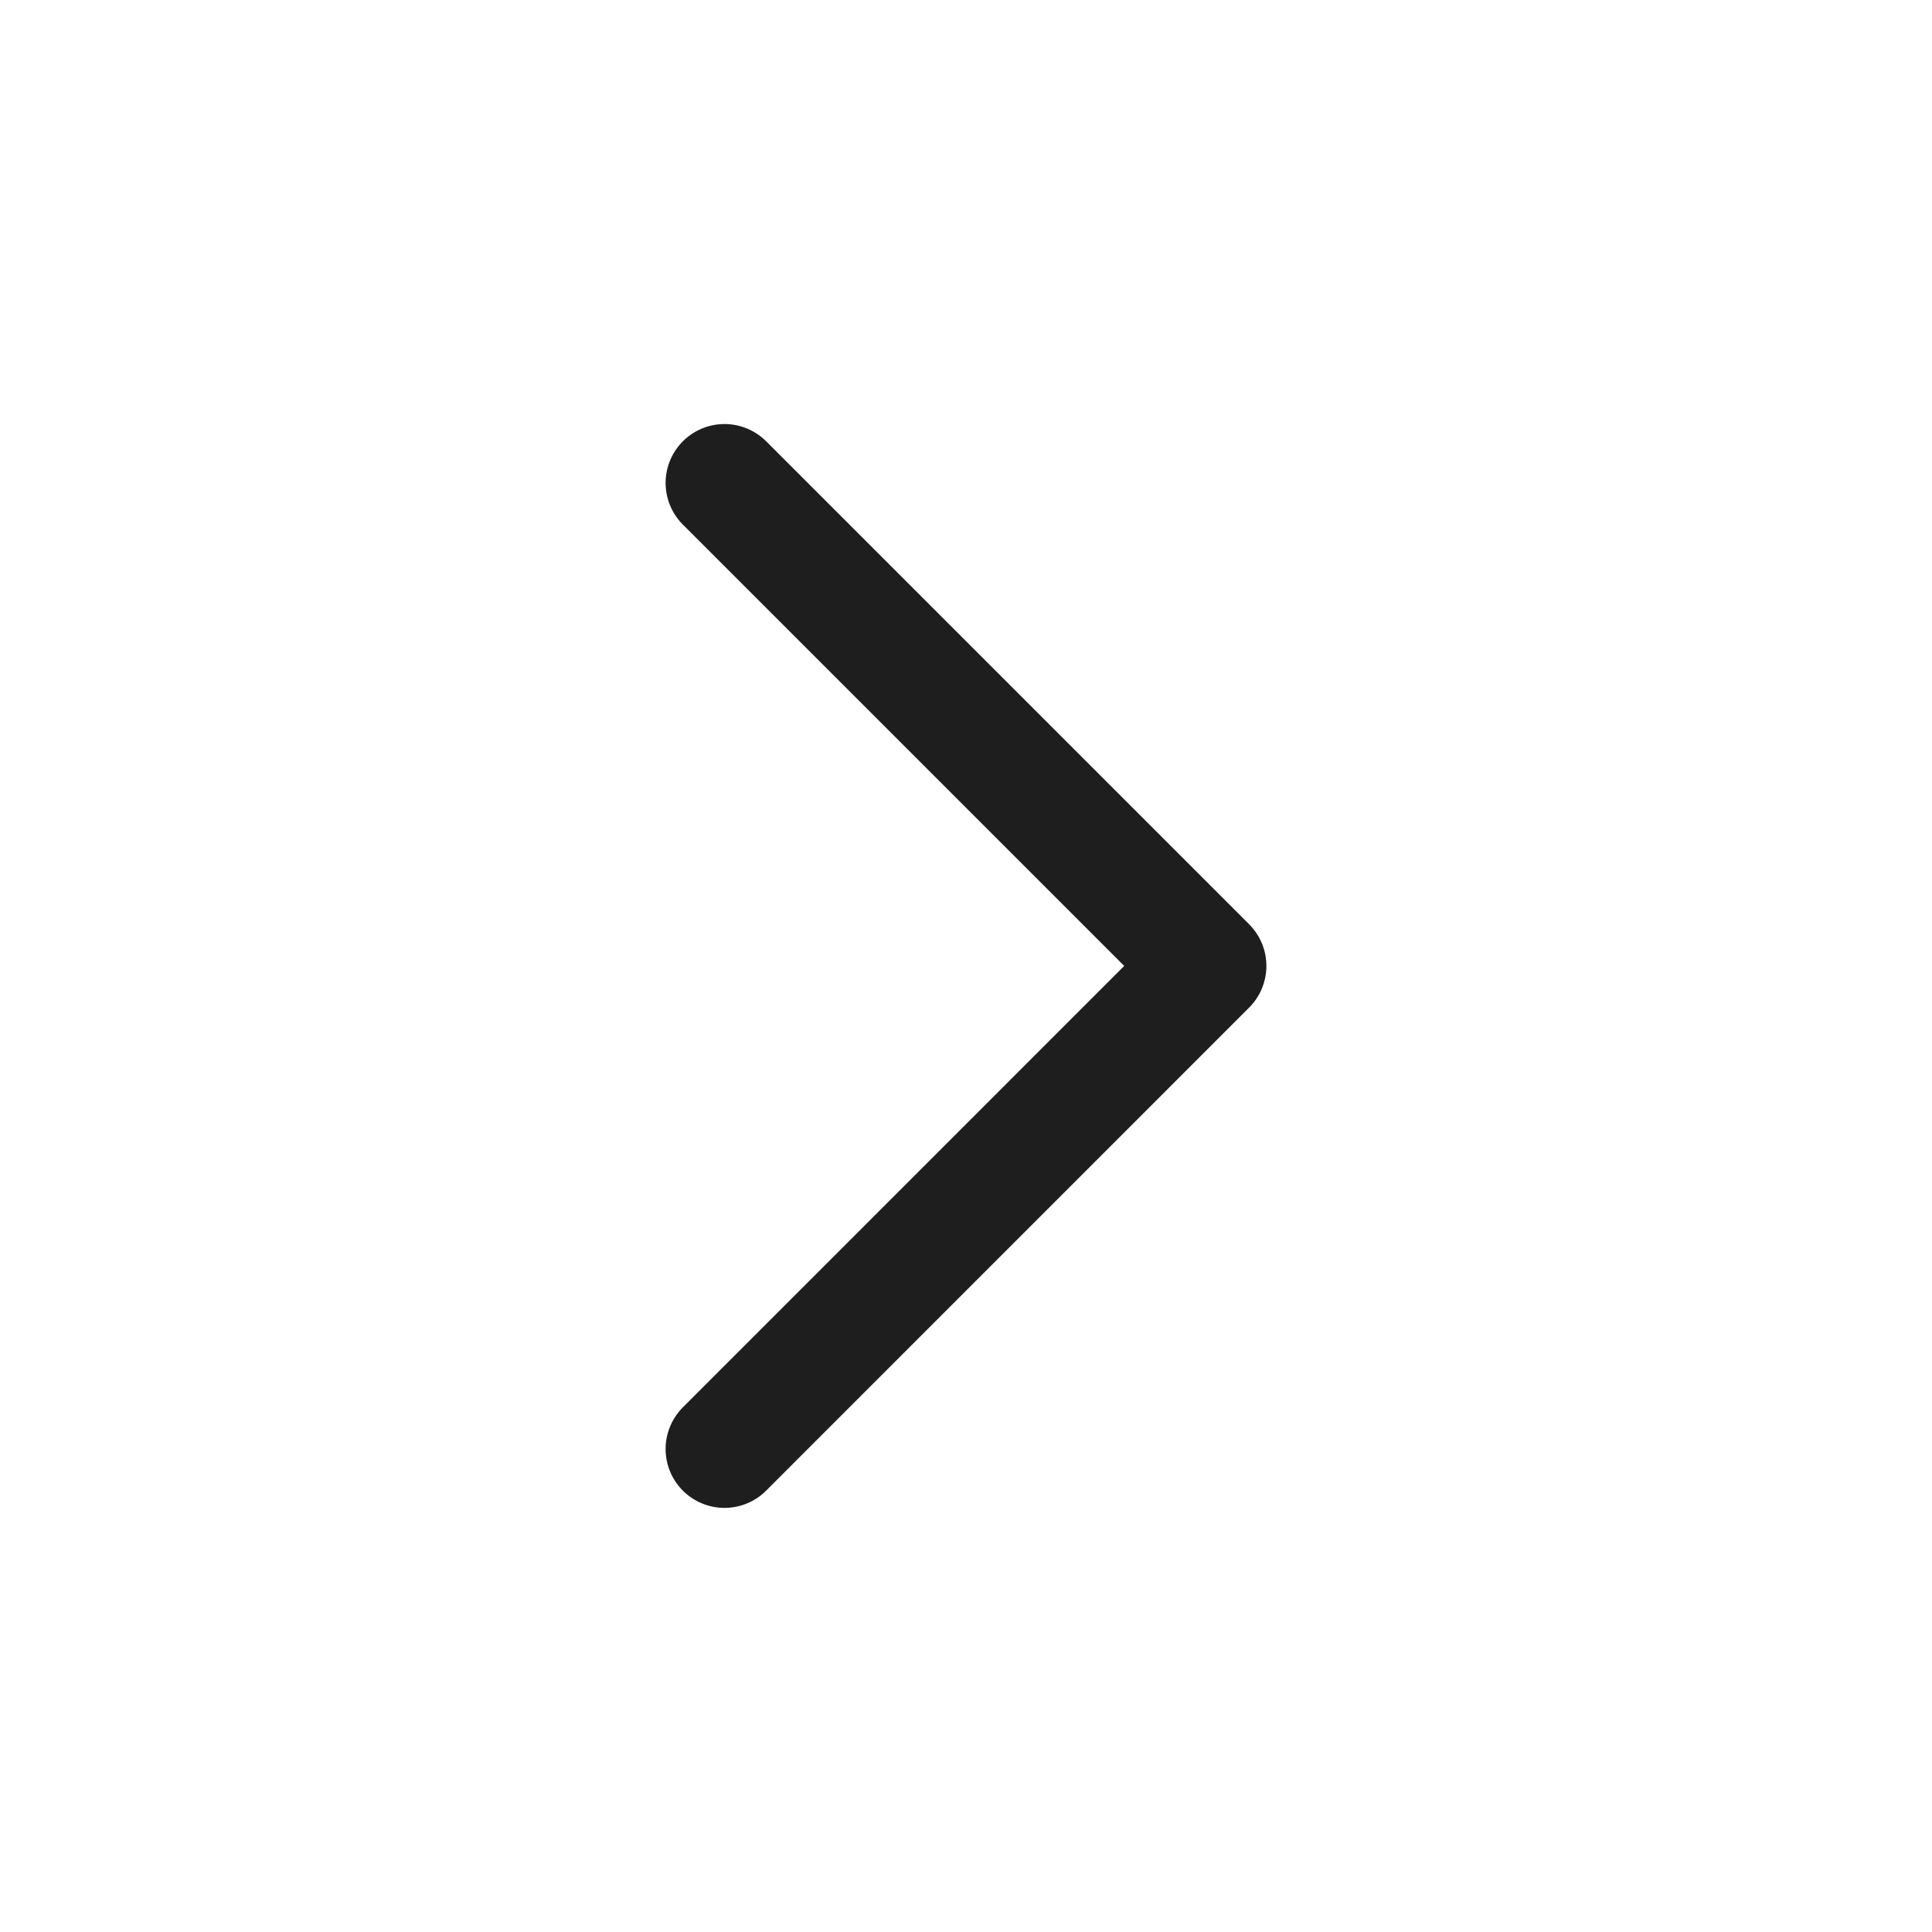 <svg width="29" height="29" viewBox="0 0 29 29" fill="none" xmlns="http://www.w3.org/2000/svg">
<path d="M10.875 21.75L18.125 14.499L10.875 7.249" stroke="#1E1E1E" stroke-width="1.768" stroke-linecap="round" stroke-linejoin="round"/>
</svg>
